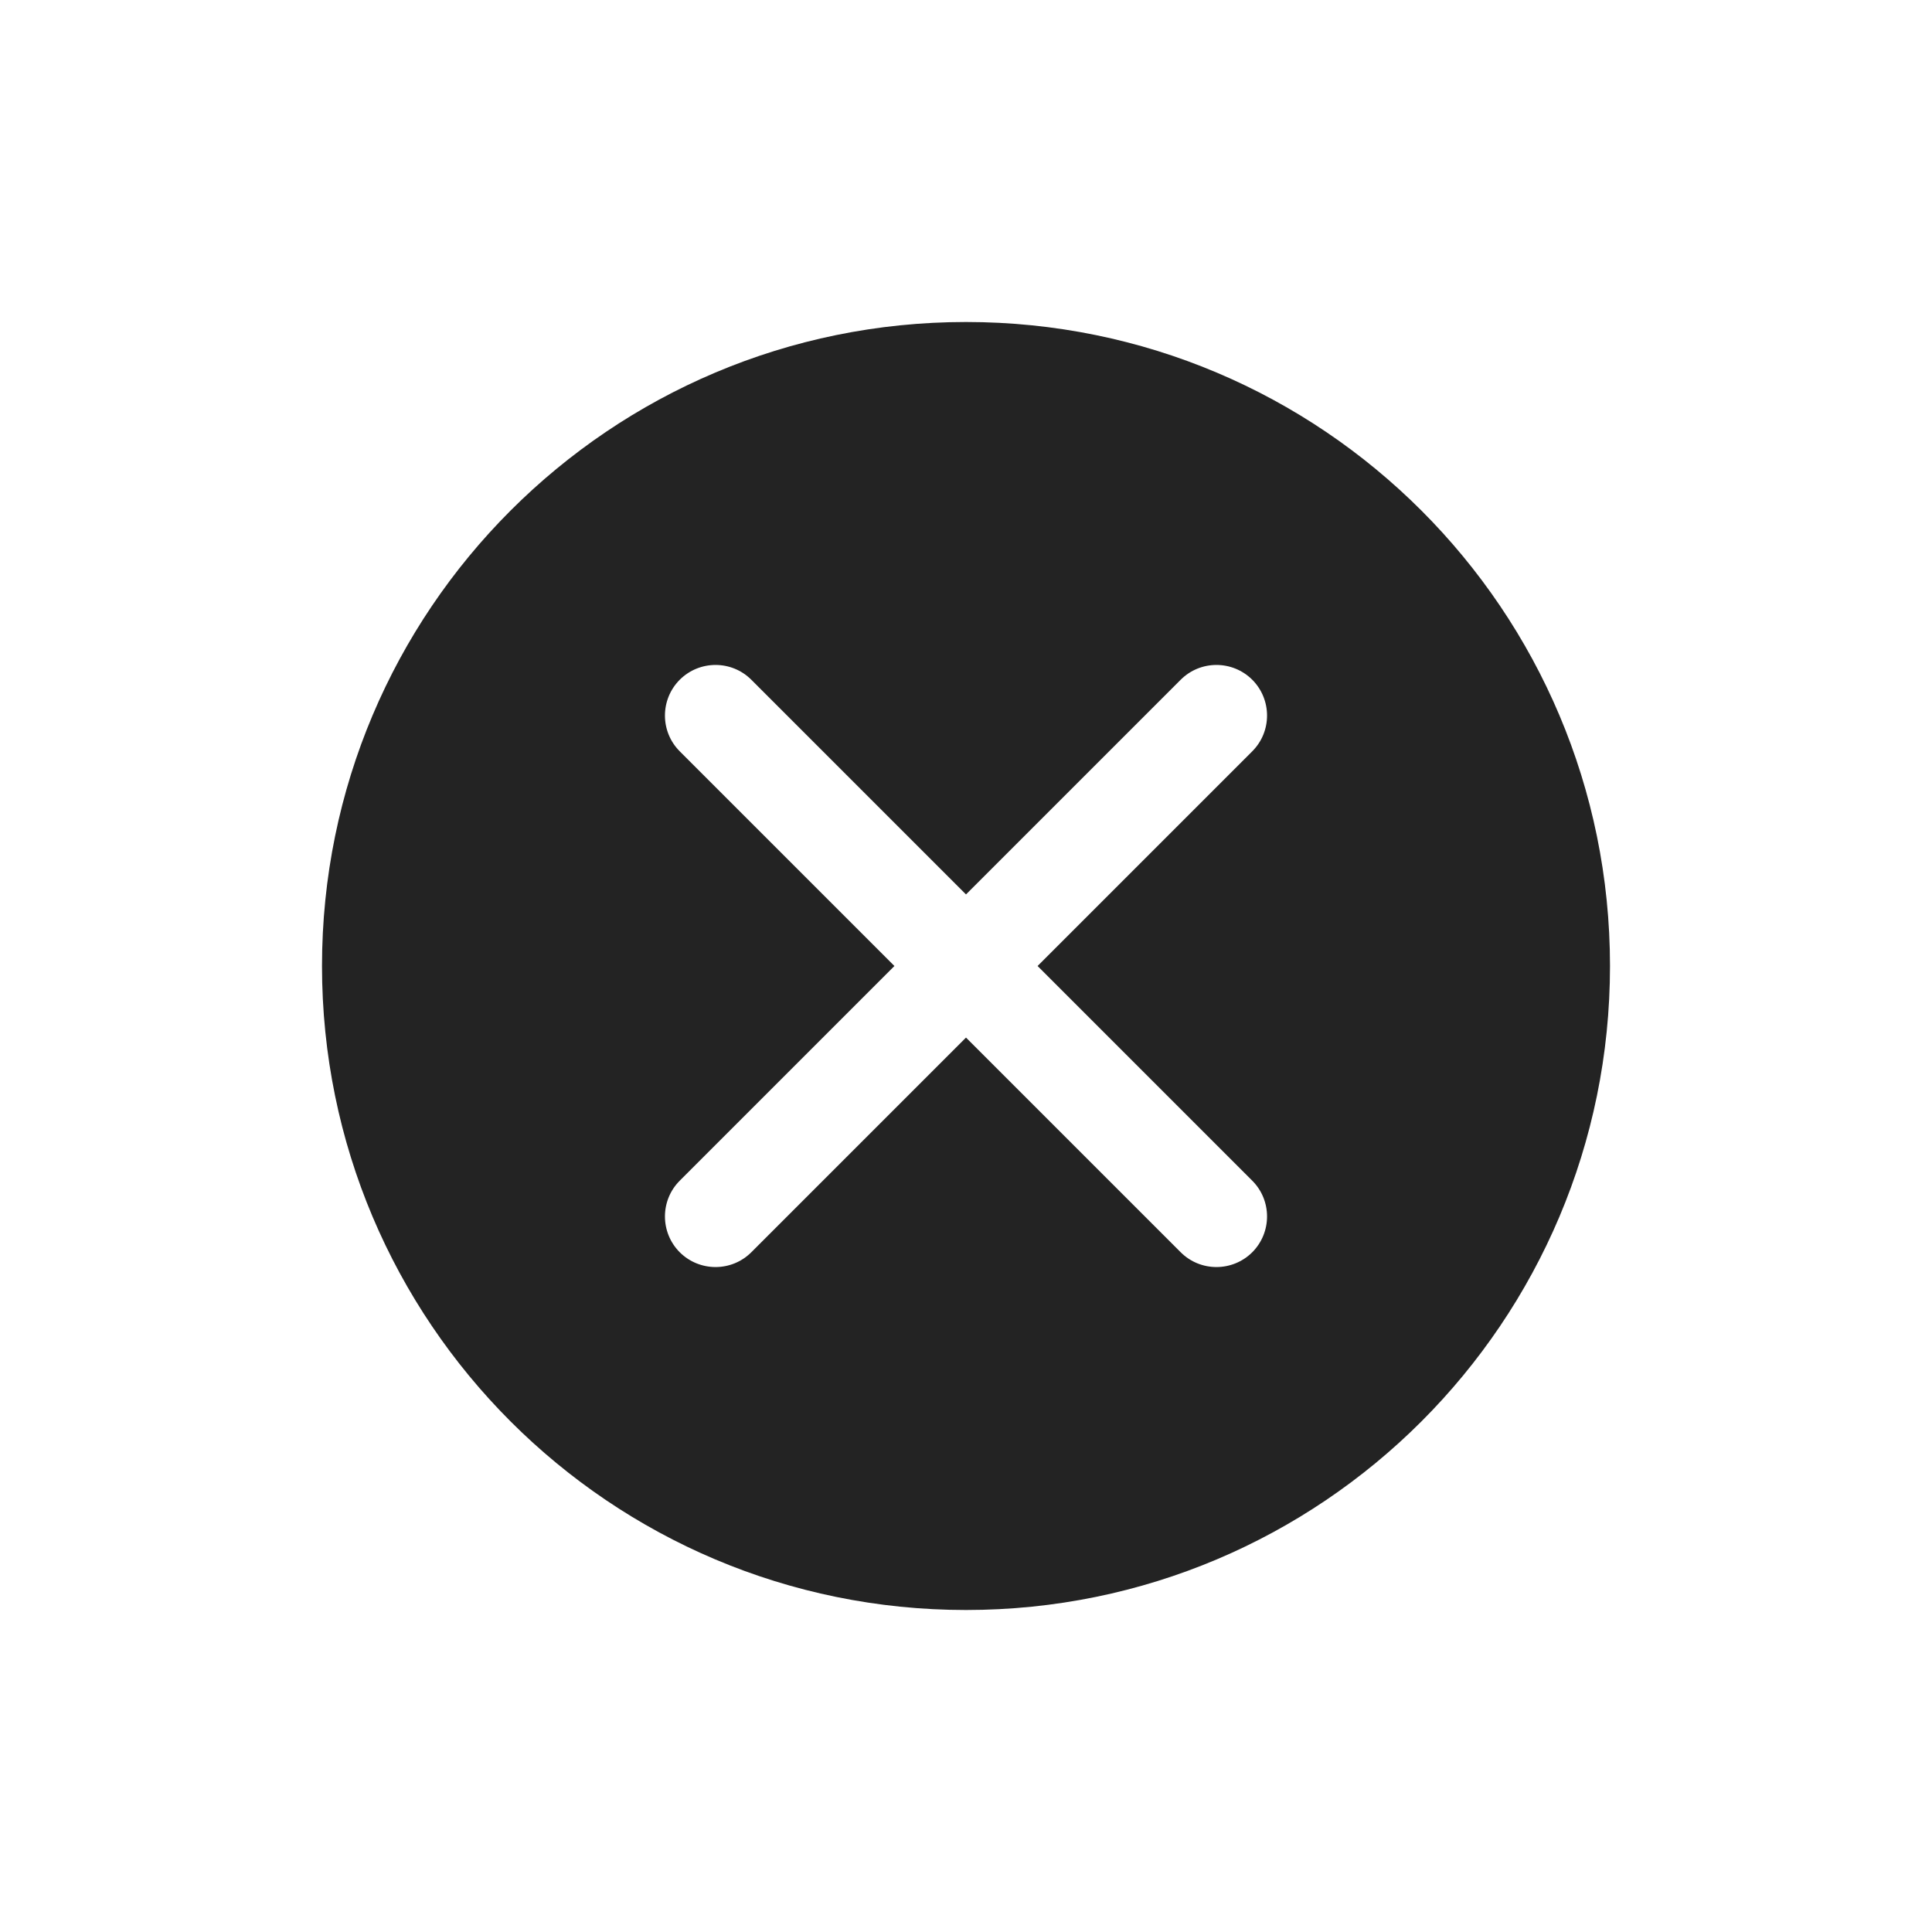 <?xml version="1.0" encoding="UTF-8"?>
<svg width="24px" height="24px" viewBox="0 0 24 24" version="1.1" xmlns="http://www.w3.org/2000/svg" xmlns:xlink="http://www.w3.org/1999/xlink">
    <title>Icon / cancel</title>
    <g id="Icon-/-cancel" stroke="none" stroke-width="1" fill="none" fill-rule="evenodd" fill-opacity="0.86">
        <path d="M12,4 C16.42,4 20,7.58 20,12 C20,16.42 16.42,20 12,20 C7.58,20 4,16.42 4,12 C4,7.58 7.58,4 12,4 Z M14.667,8.444 L12,11.111 L9.333,8.444 C9.088,8.199 8.69,8.199 8.444,8.444 C8.199,8.69 8.199,9.088 8.444,9.333 L11.111,12 L8.444,14.667 C8.199,14.912 8.199,15.31 8.444,15.556 C8.69,15.801 9.088,15.801 9.333,15.556 L12,12.889 L14.667,15.556 C14.912,15.801 15.31,15.801 15.556,15.556 C15.801,15.31 15.801,14.912 15.556,14.667 L12.889,12 L15.556,9.333 C15.801,9.088 15.801,8.69 15.556,8.444 C15.31,8.199 14.912,8.199 14.667,8.444 Z" id="Mask" fill="#000000"></path>
    </g>
</svg>